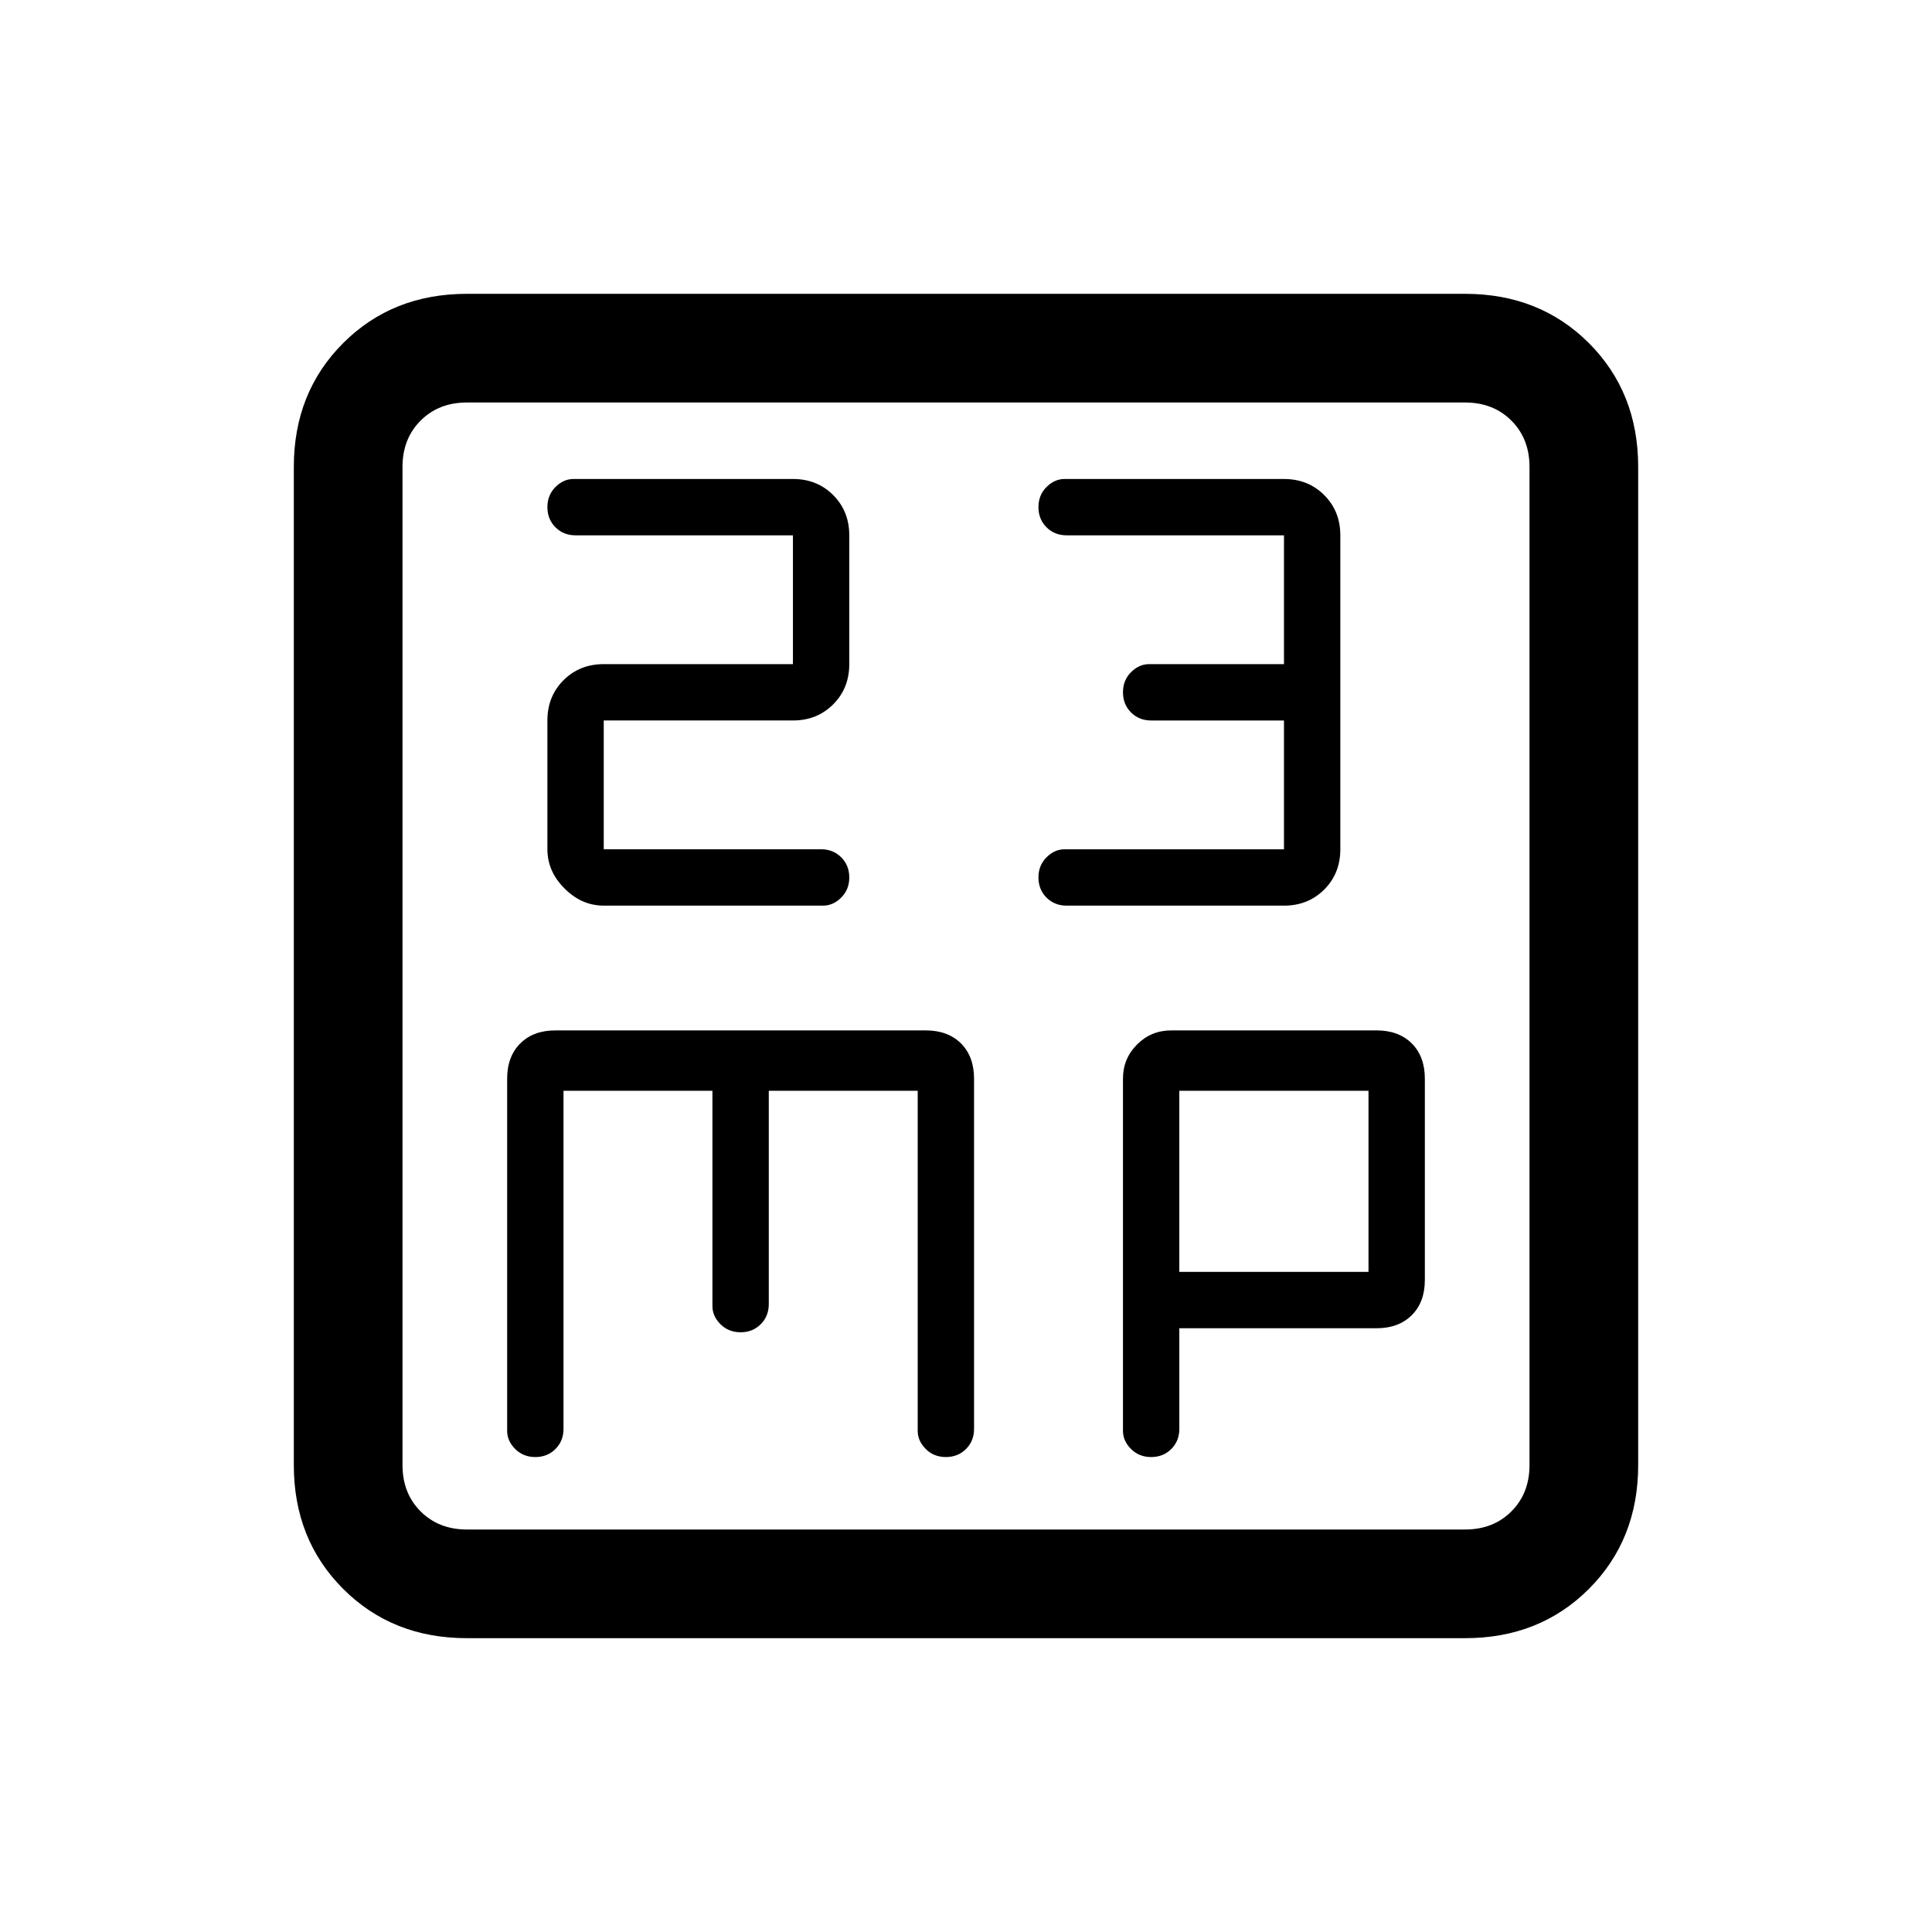 <svg xmlns="http://www.w3.org/2000/svg" height="24" width="24"><path d="M7.125 5.95q-.125 0-.225.1t-.1.25q0 .15.1.25t.25.1h2.7v1.6H7.5q-.3 0-.5.2t-.2.5v1.6q0 .275.213.487.212.213.487.213h2.725q.125 0 .225-.1t.1-.25q0-.15-.1-.25t-.25-.1H7.5v-1.6h2.35q.3 0 .5-.2t.2-.5v-1.6q0-.3-.2-.5t-.5-.2Zm6.1 0q-.125 0-.225.1t-.1.25q0 .15.1.25t.25.1h2.7v1.6h-1.675q-.125 0-.225.1t-.1.25q0 .15.1.25t.25.1h1.65v1.6h-2.725q-.125 0-.225.1t-.1.25q0 .15.1.25t.25.1h2.7q.3 0 .5-.2t.2-.5v-3.9q0-.3-.2-.5t-.5-.2ZM5.8 20.35q-.925 0-1.537-.612-.613-.613-.613-1.538V5.8q0-.925.613-1.538.612-.612 1.537-.612h12.4q.925 0 1.538.612.612.613.612 1.538v12.4q0 .925-.612 1.538-.613.612-1.538.612Zm0-1.35h12.4q.35 0 .575-.225Q19 18.55 19 18.2V5.8q0-.35-.225-.575Q18.55 5 18.2 5H5.8q-.35 0-.575.225Q5 5.45 5 5.8v12.4q0 .35.225.575Q5.45 19 5.8 19Zm.85-.9q.15 0 .25-.1t.1-.25v-4.2h1.85v2.675q0 .125.1.225t.25.1q.15 0 .25-.1t.1-.25v-2.65h1.85v4.225q0 .125.1.225t.25.1q.15 0 .25-.1t.1-.25V13.4q0-.275-.162-.438-.163-.162-.438-.162H6.9q-.275 0-.437.162-.163.163-.163.438v4.375q0 .125.1.225t.25.1Zm7.65 0q.15 0 .25-.1t.1-.25V16.5h2.45q.275 0 .438-.163.162-.162.162-.437v-2.5q0-.275-.162-.438-.163-.162-.438-.162h-2.55q-.25 0-.425.175t-.175.425v4.375q0 .125.1.225t.25.1Zm.35-4.55H17v2.25h-2.35ZM5 5.8V5v14V18.2Z"/></svg>